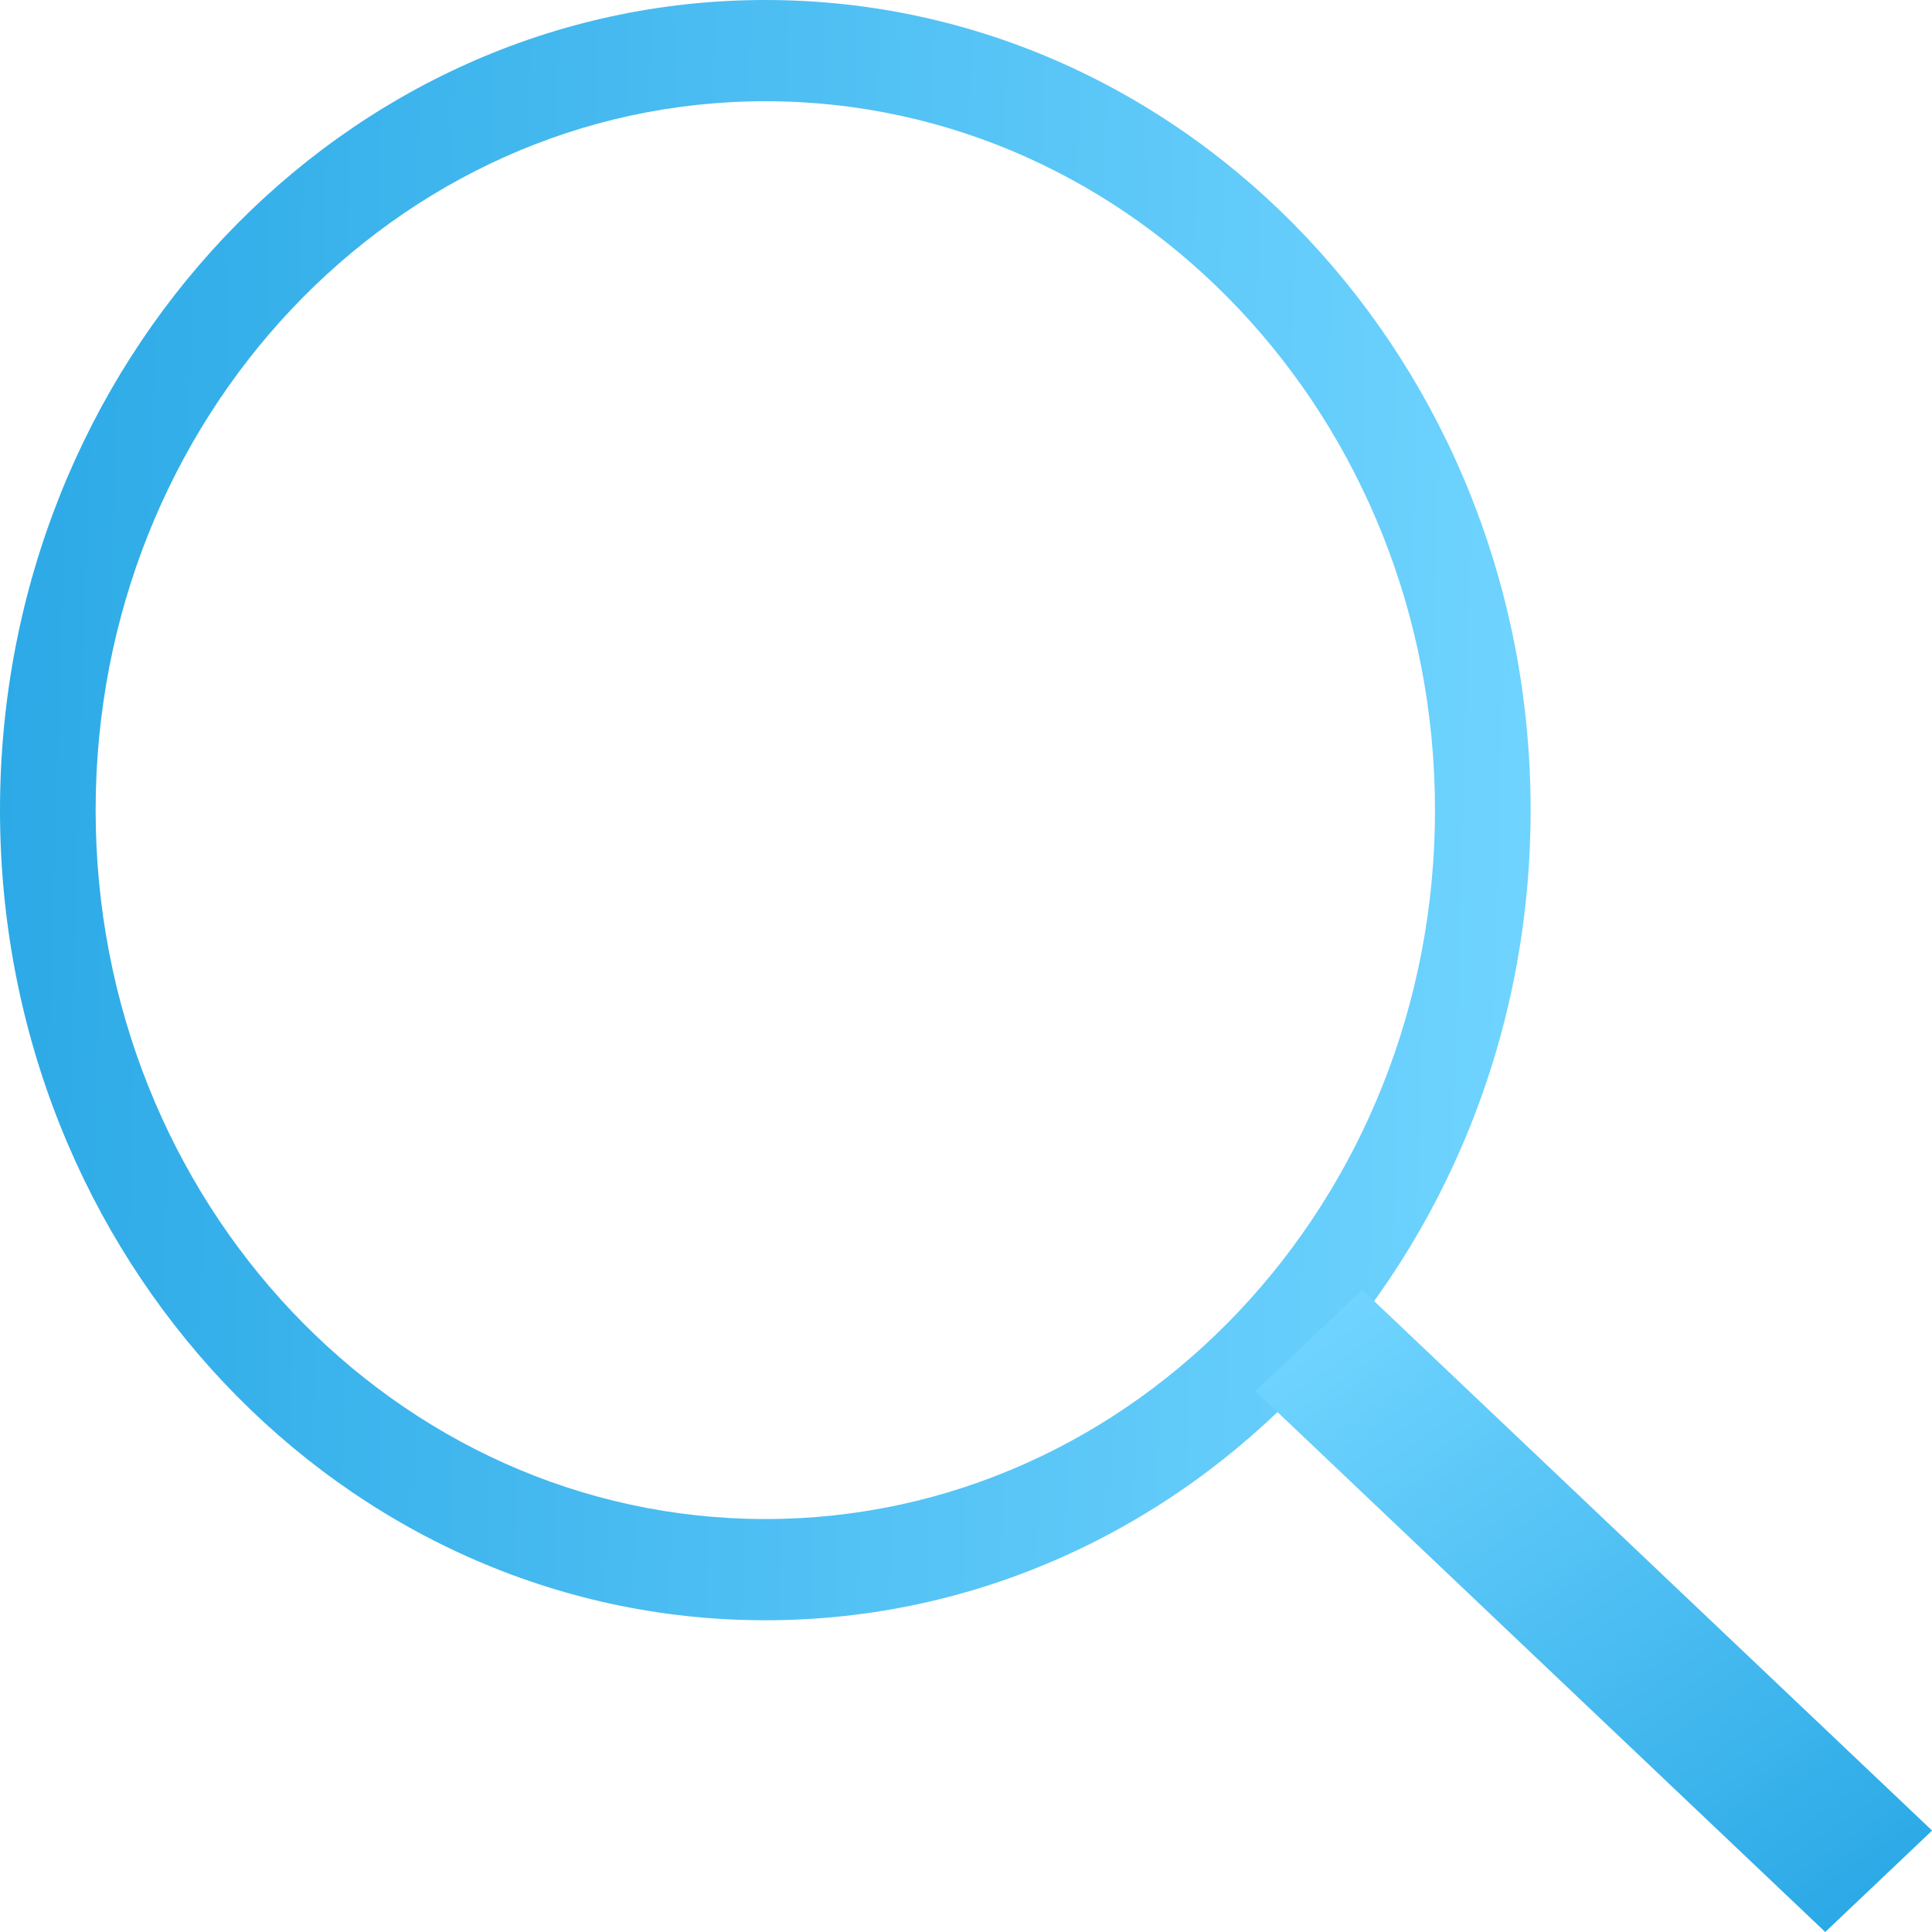 <svg width="20" height="20" viewBox="0 0 20 20" fill="none" xmlns="http://www.w3.org/2000/svg">
<path fill-rule="evenodd" clip-rule="evenodd" d="M7.923 15.725C11.751 15.725 14.855 12.439 14.855 8.387C14.855 4.334 11.751 1.048 7.923 1.048C4.094 1.048 0.99 4.334 0.99 8.387C0.99 12.439 4.094 15.725 7.923 15.725ZM7.923 16.773C12.298 16.773 15.845 13.018 15.845 8.387C15.845 3.755 12.298 0 7.923 0C3.547 0 0 3.755 0 8.387C0 13.018 3.547 16.773 7.923 16.773Z" fill="url(#paint0_linear_89_327)"/>
<path fill-rule="evenodd" clip-rule="evenodd" d="M14.102 13.352L20.001 18.95L18.895 20L12.996 14.401L14.102 13.352Z" fill="url(#paint1_linear_89_327)"/>
<defs>
<linearGradient id="paint0_linear_89_327" x1="0" y1="0" x2="16.318" y2="0.473" gradientUnits="userSpaceOnUse">
<stop stop-color="#2BA9E6"/>
<stop offset="1" stop-color="#70D4FF"/>
</linearGradient>
<linearGradient id="paint1_linear_89_327" x1="18.895" y1="20" x2="14.278" y2="13.232" gradientUnits="userSpaceOnUse">
<stop stop-color="#2BA9E6"/>
<stop offset="1" stop-color="#70D4FF"/>
</linearGradient>
</defs>
</svg>
